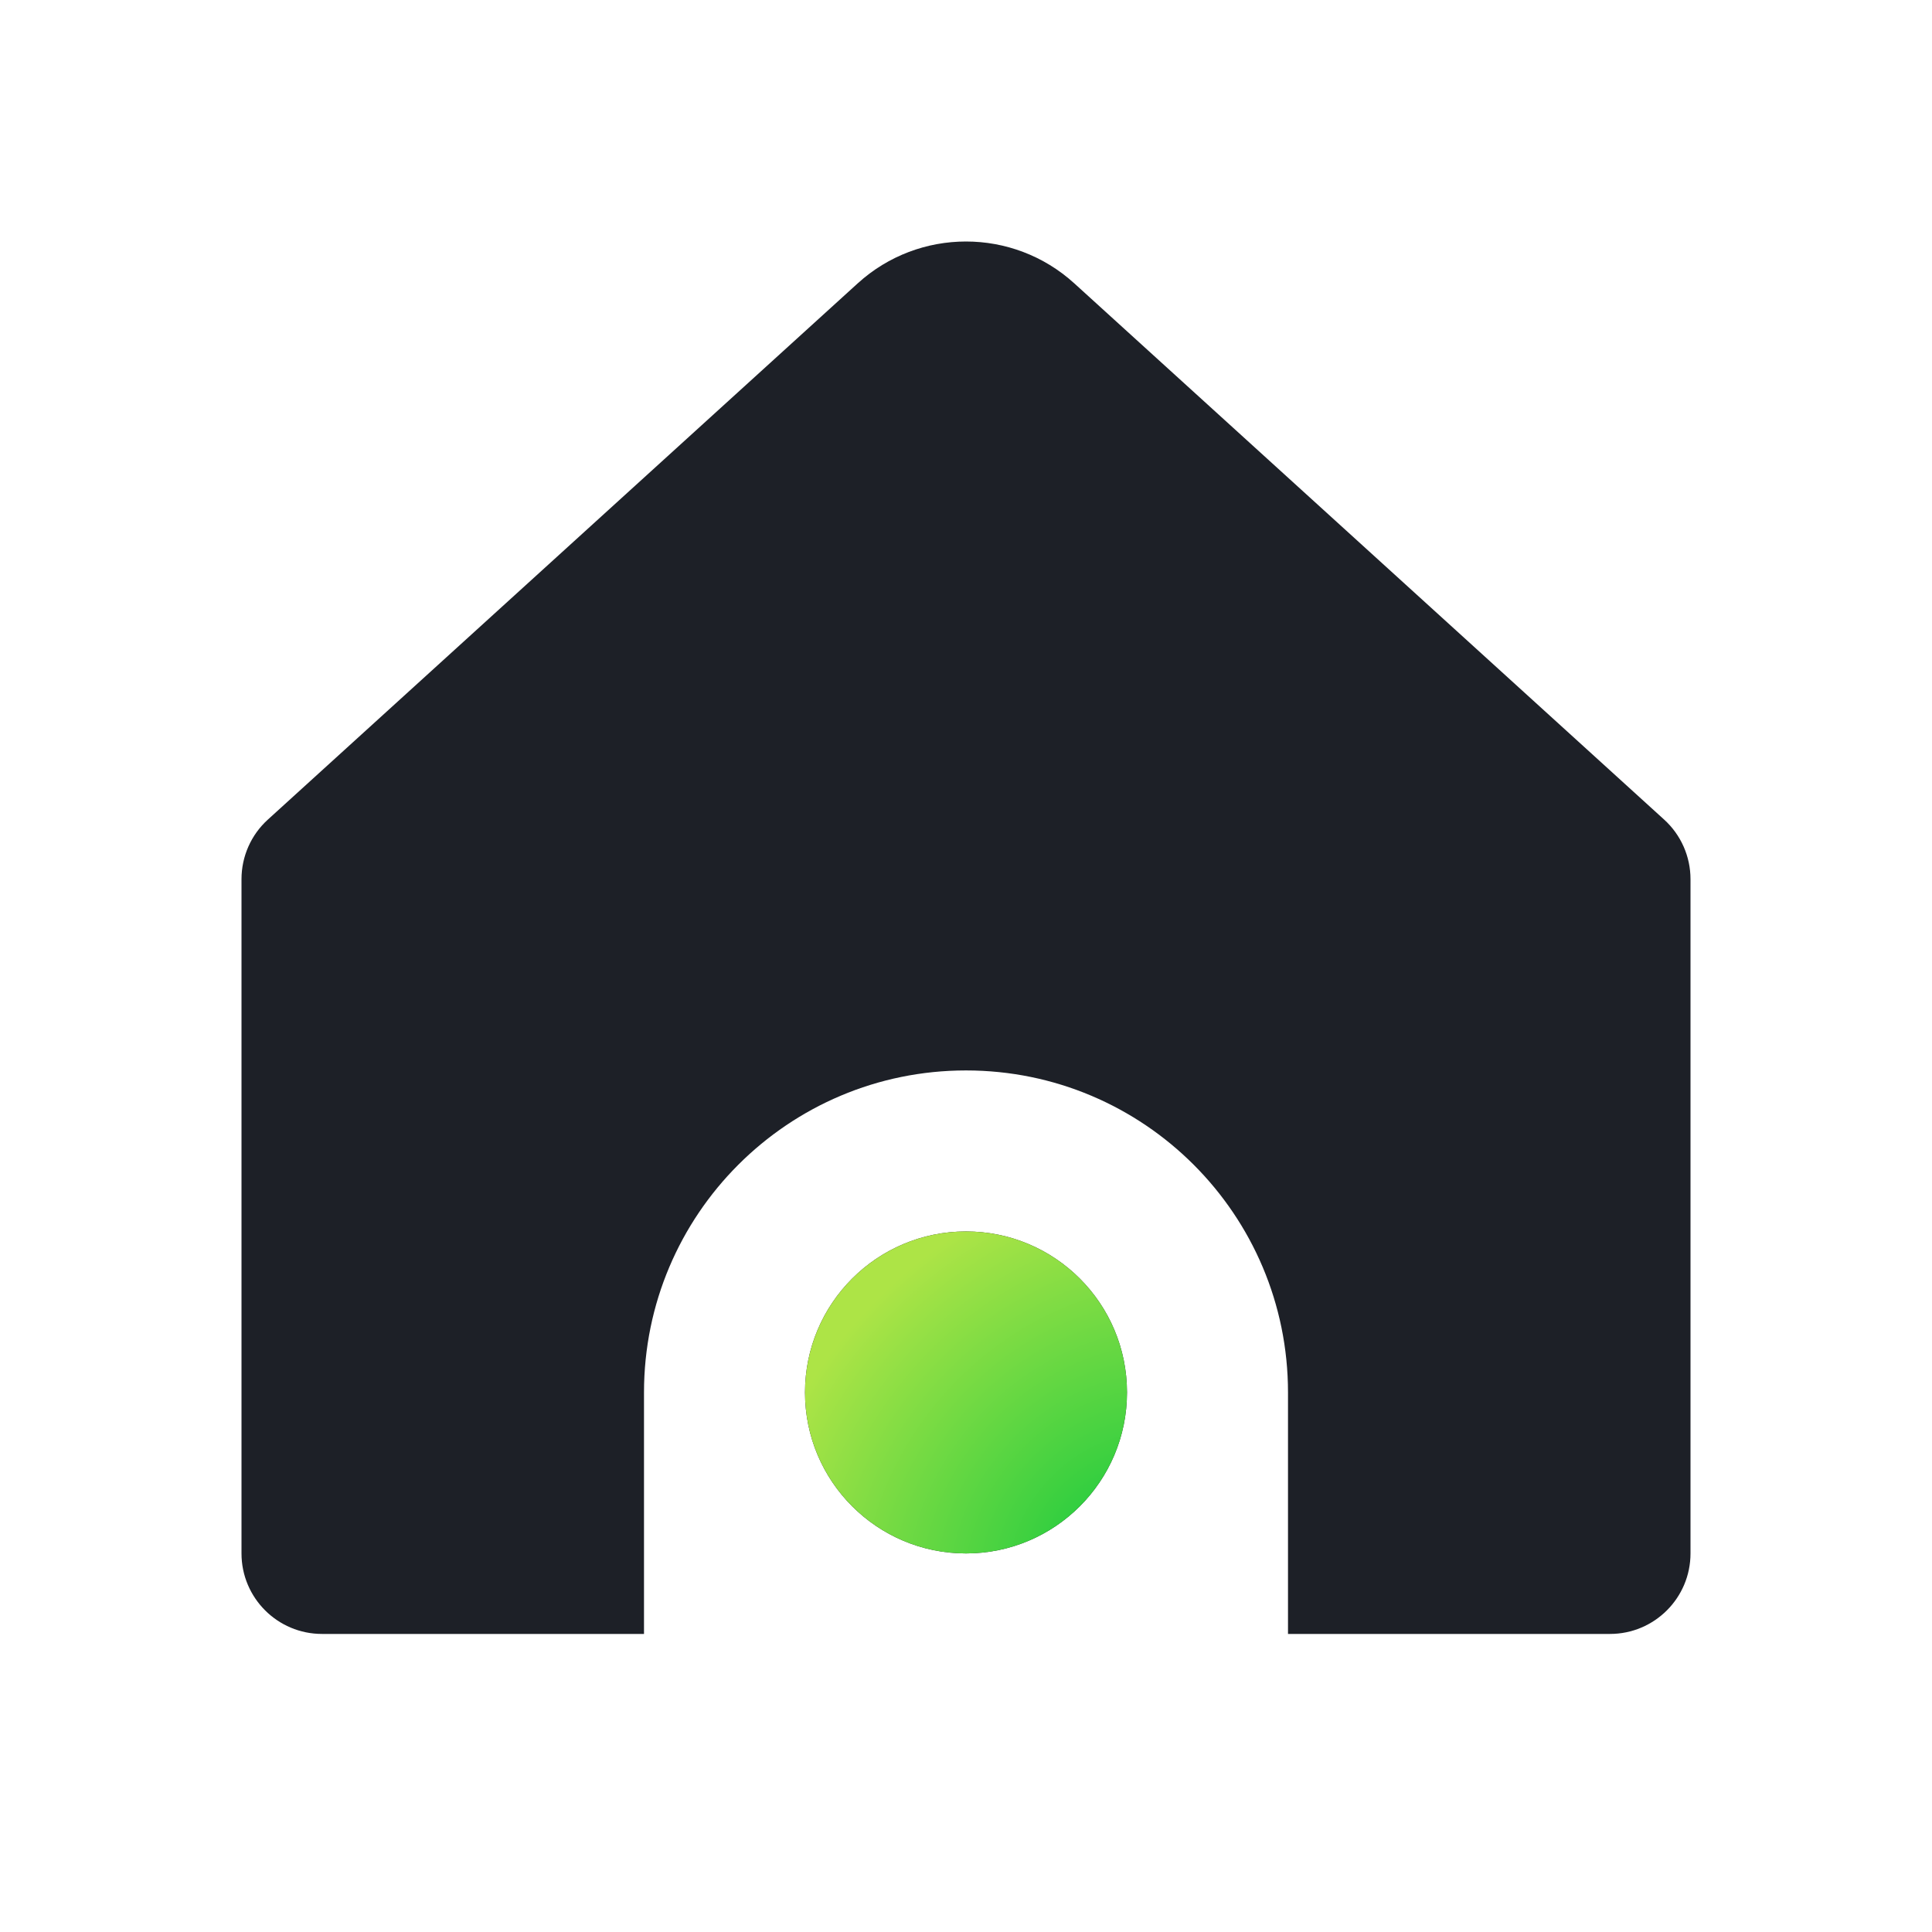 <svg xmlns="http://www.w3.org/2000/svg" xmlns:xlink="http://www.w3.org/1999/xlink" width="36" height="36" viewBox="0 0 36 36" fill="none">
<path   fill-rule="evenodd"  fill="#1D2027"  d="M18 28.946C19.657 28.946 21 27.602 21 25.946C21 24.289 19.657 22.946 18 22.946C16.343 22.946 15 24.289 15 25.946C15 27.602 16.343 28.946 18 28.946ZM4.5 22.664L4.5 28.946C4.5 29.774 5.172 30.446 6 30.446L12 30.446L12 25.946C12 22.632 14.686 19.946 18 19.946C21.314 19.946 24 22.632 24 25.946L24 30.446L30 30.446C30.828 30.446 31.5 29.774 31.5 28.946L31.5 16.382C31.5 15.959 31.322 15.556 31.009 15.272L20.018 5.28C18.874 4.24 17.126 4.24 15.982 5.28L4.991 15.272C4.678 15.556 4.5 15.959 4.5 16.382L4.5 22.664Z">
</path>
<path     fill="url(#linear_fill_0_91_0)"  d="M18 28.946C19.657 28.946 21 27.602 21 25.946C21 24.289 19.657 22.946 18 22.946C16.343 22.946 15 24.289 15 25.946C15 27.602 16.343 28.946 18 28.946Z">
</path>
<defs>
<radialGradient id="linear_fill_0_91_0" cx="0" cy="0" r="1" gradientTransform="translate(21.084 29.01) rotate(-47.028) scale(7.95, 6.743)" gradientUnits="userSpaceOnUse">
<stop offset="0" stop-color="#13C93E"  />
<stop offset="1" stop-color="#ADE446"  />
</radialGradient>
</defs>
</svg>
